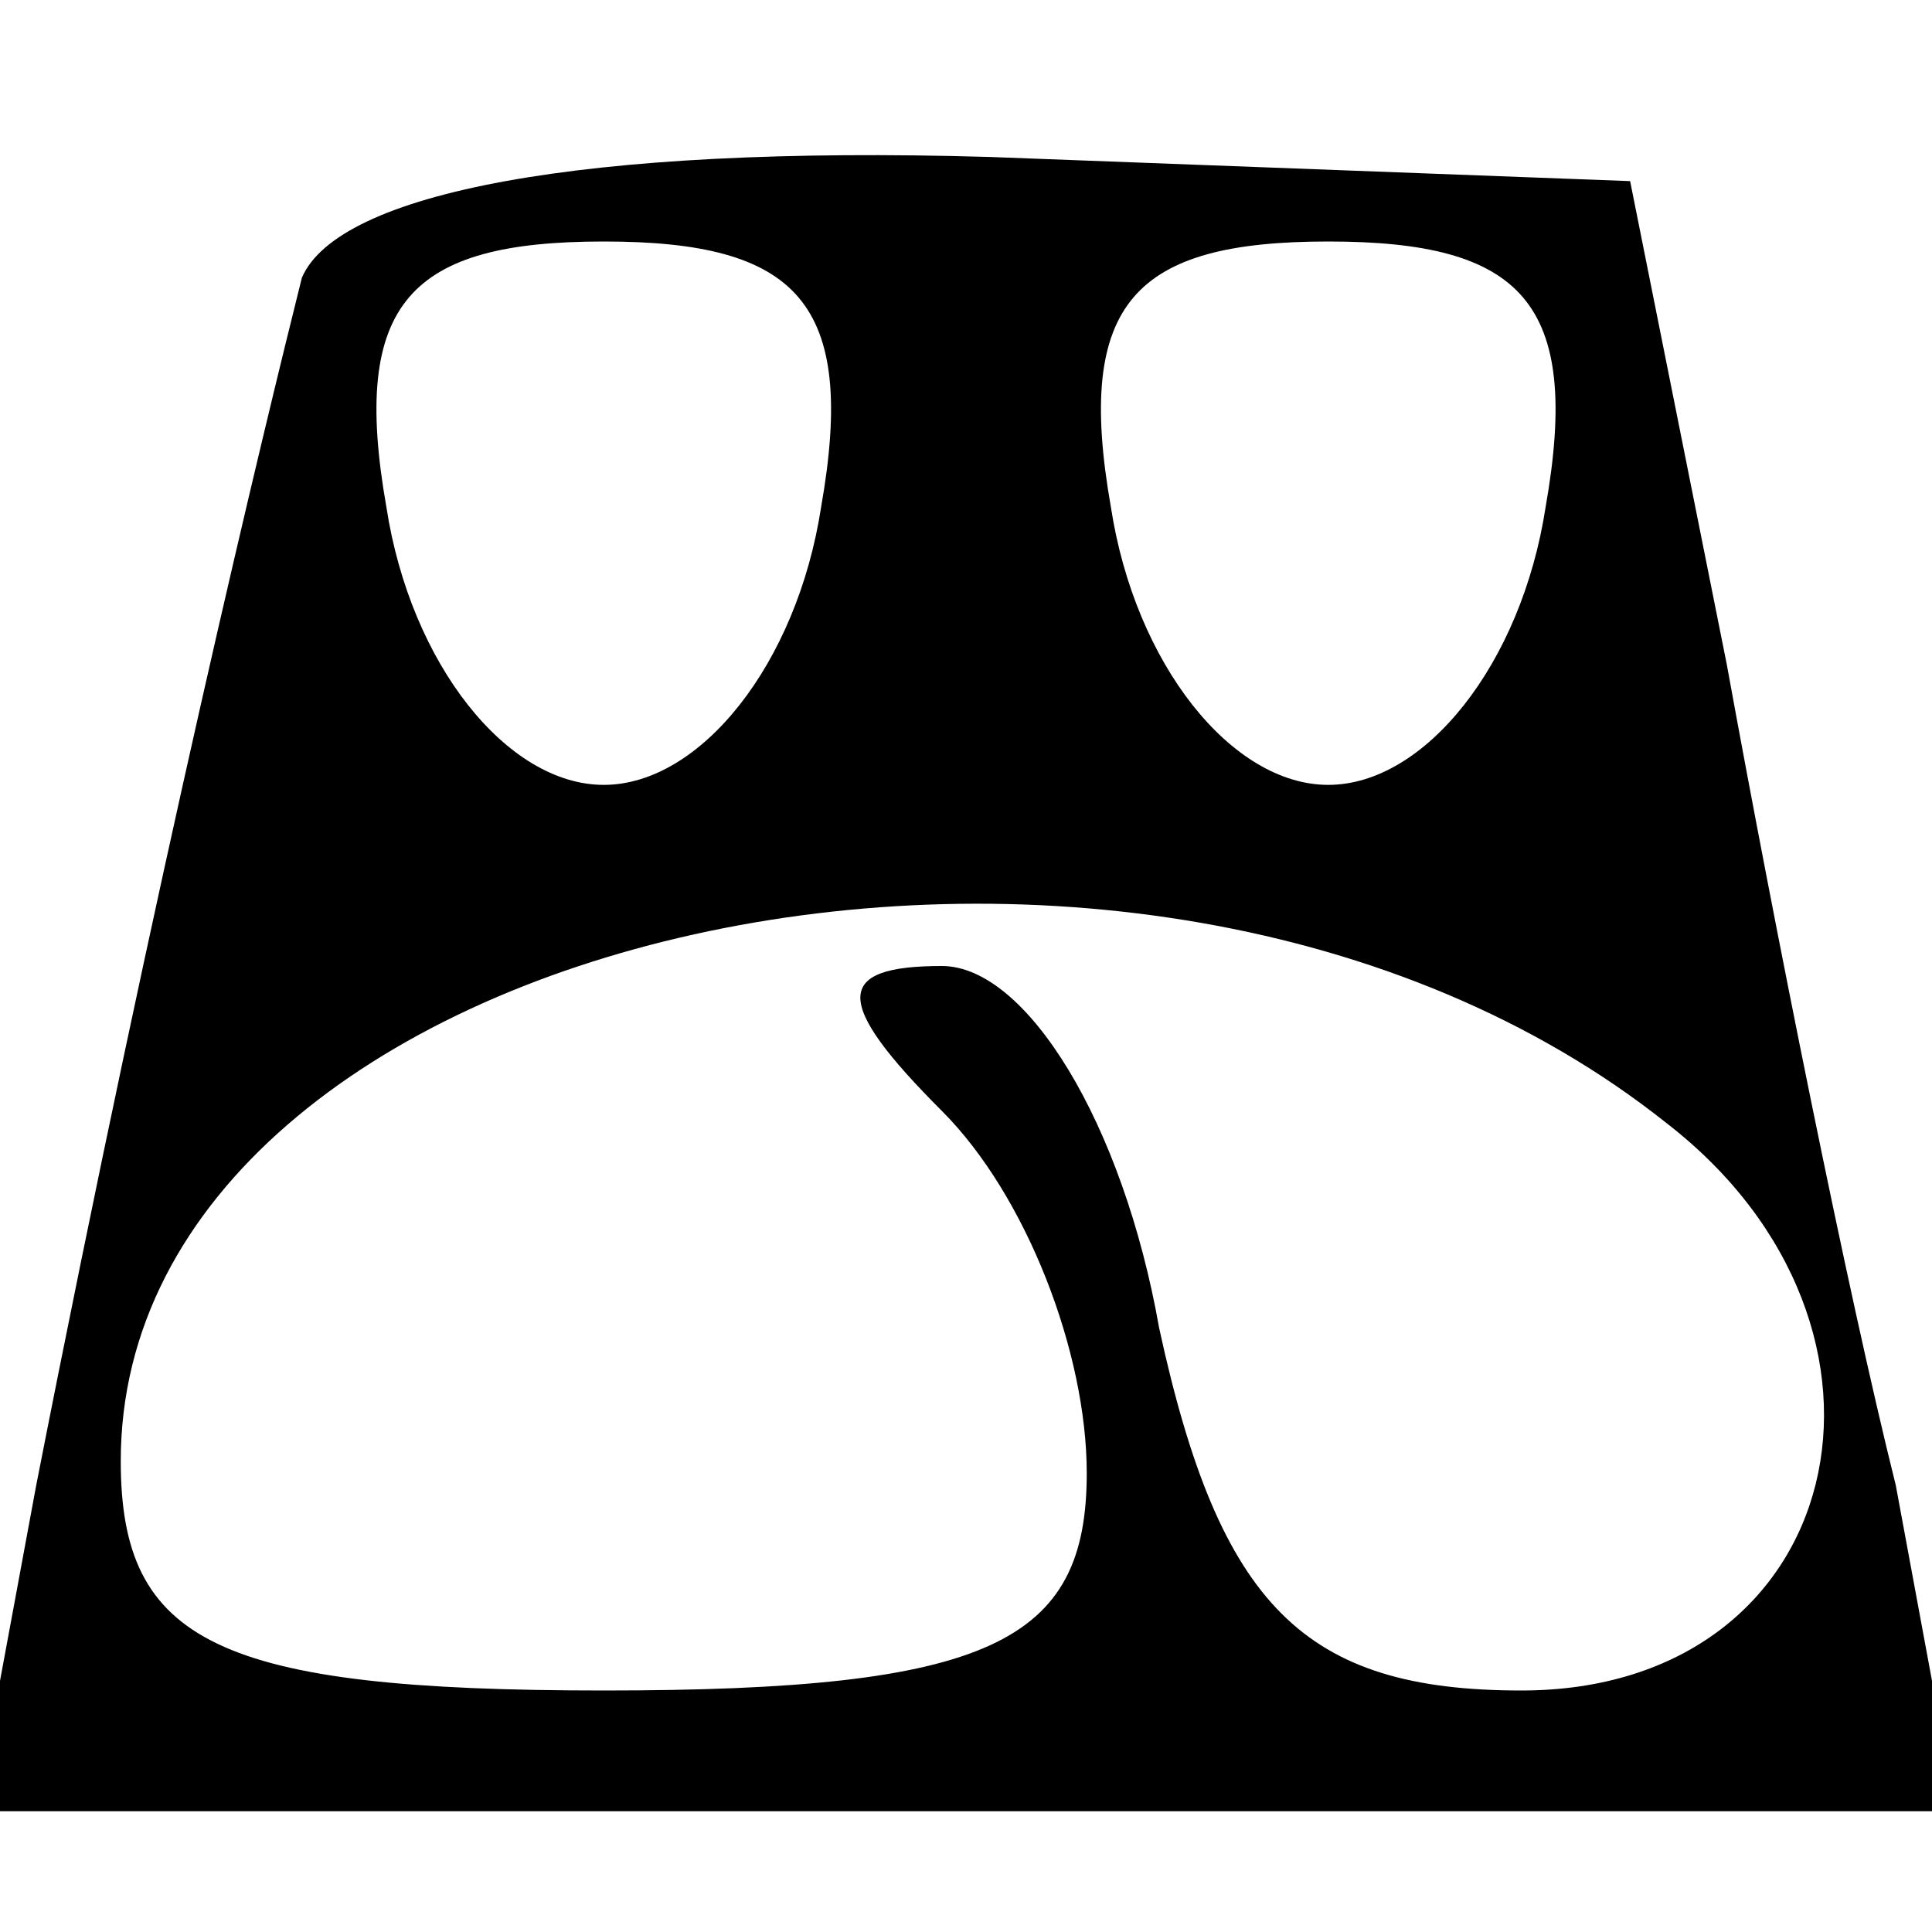 <?xml version="1.0" standalone="no"?>
<!DOCTYPE svg PUBLIC "-//W3C//DTD SVG 20010904//EN"
 "http://www.w3.org/TR/2001/REC-SVG-20010904/DTD/svg10.dtd">
<svg version="1.0" xmlns="http://www.w3.org/2000/svg"
 width="16pt" height="16pt" viewBox="0 0 16 16"
 preserveAspectRatio="xMidYMid meet">

<g transform="translate(0,16) scale(0.1,-0.1)"
fill="#000000" stroke="none">
<path d="M25 137 c-3 -12 -12 -49 -22 -100 l-5 -27 82 0 82 0 -5 27 c-4 16
-10 46 -14 68 l-8 40 -53 2 c-34 1 -54 -3 -57 -10z m43 -19 c-2 -13 -10 -23
-18 -23 -8 0 -16 10 -18 23 -3 17 2 22 18 22 16 0 21 -5 18 -22z m60 0 c-2
-13 -10 -23 -18 -23 -8 0 -16 10 -18 23 -3 17 2 22 18 22 16 0 21 -5 18 -22z
m10 -51 c22 -17 15 -47 -12 -47 -18 0 -25 7 -30 30 -3 17 -11 30 -18 30 -9 0
-9 -3 0 -12 7 -7 12 -20 12 -30 0 -14 -8 -18 -40 -18 -32 0 -40 4 -40 19 0 44
84 63 128 28z"/>
</g>
</svg>
